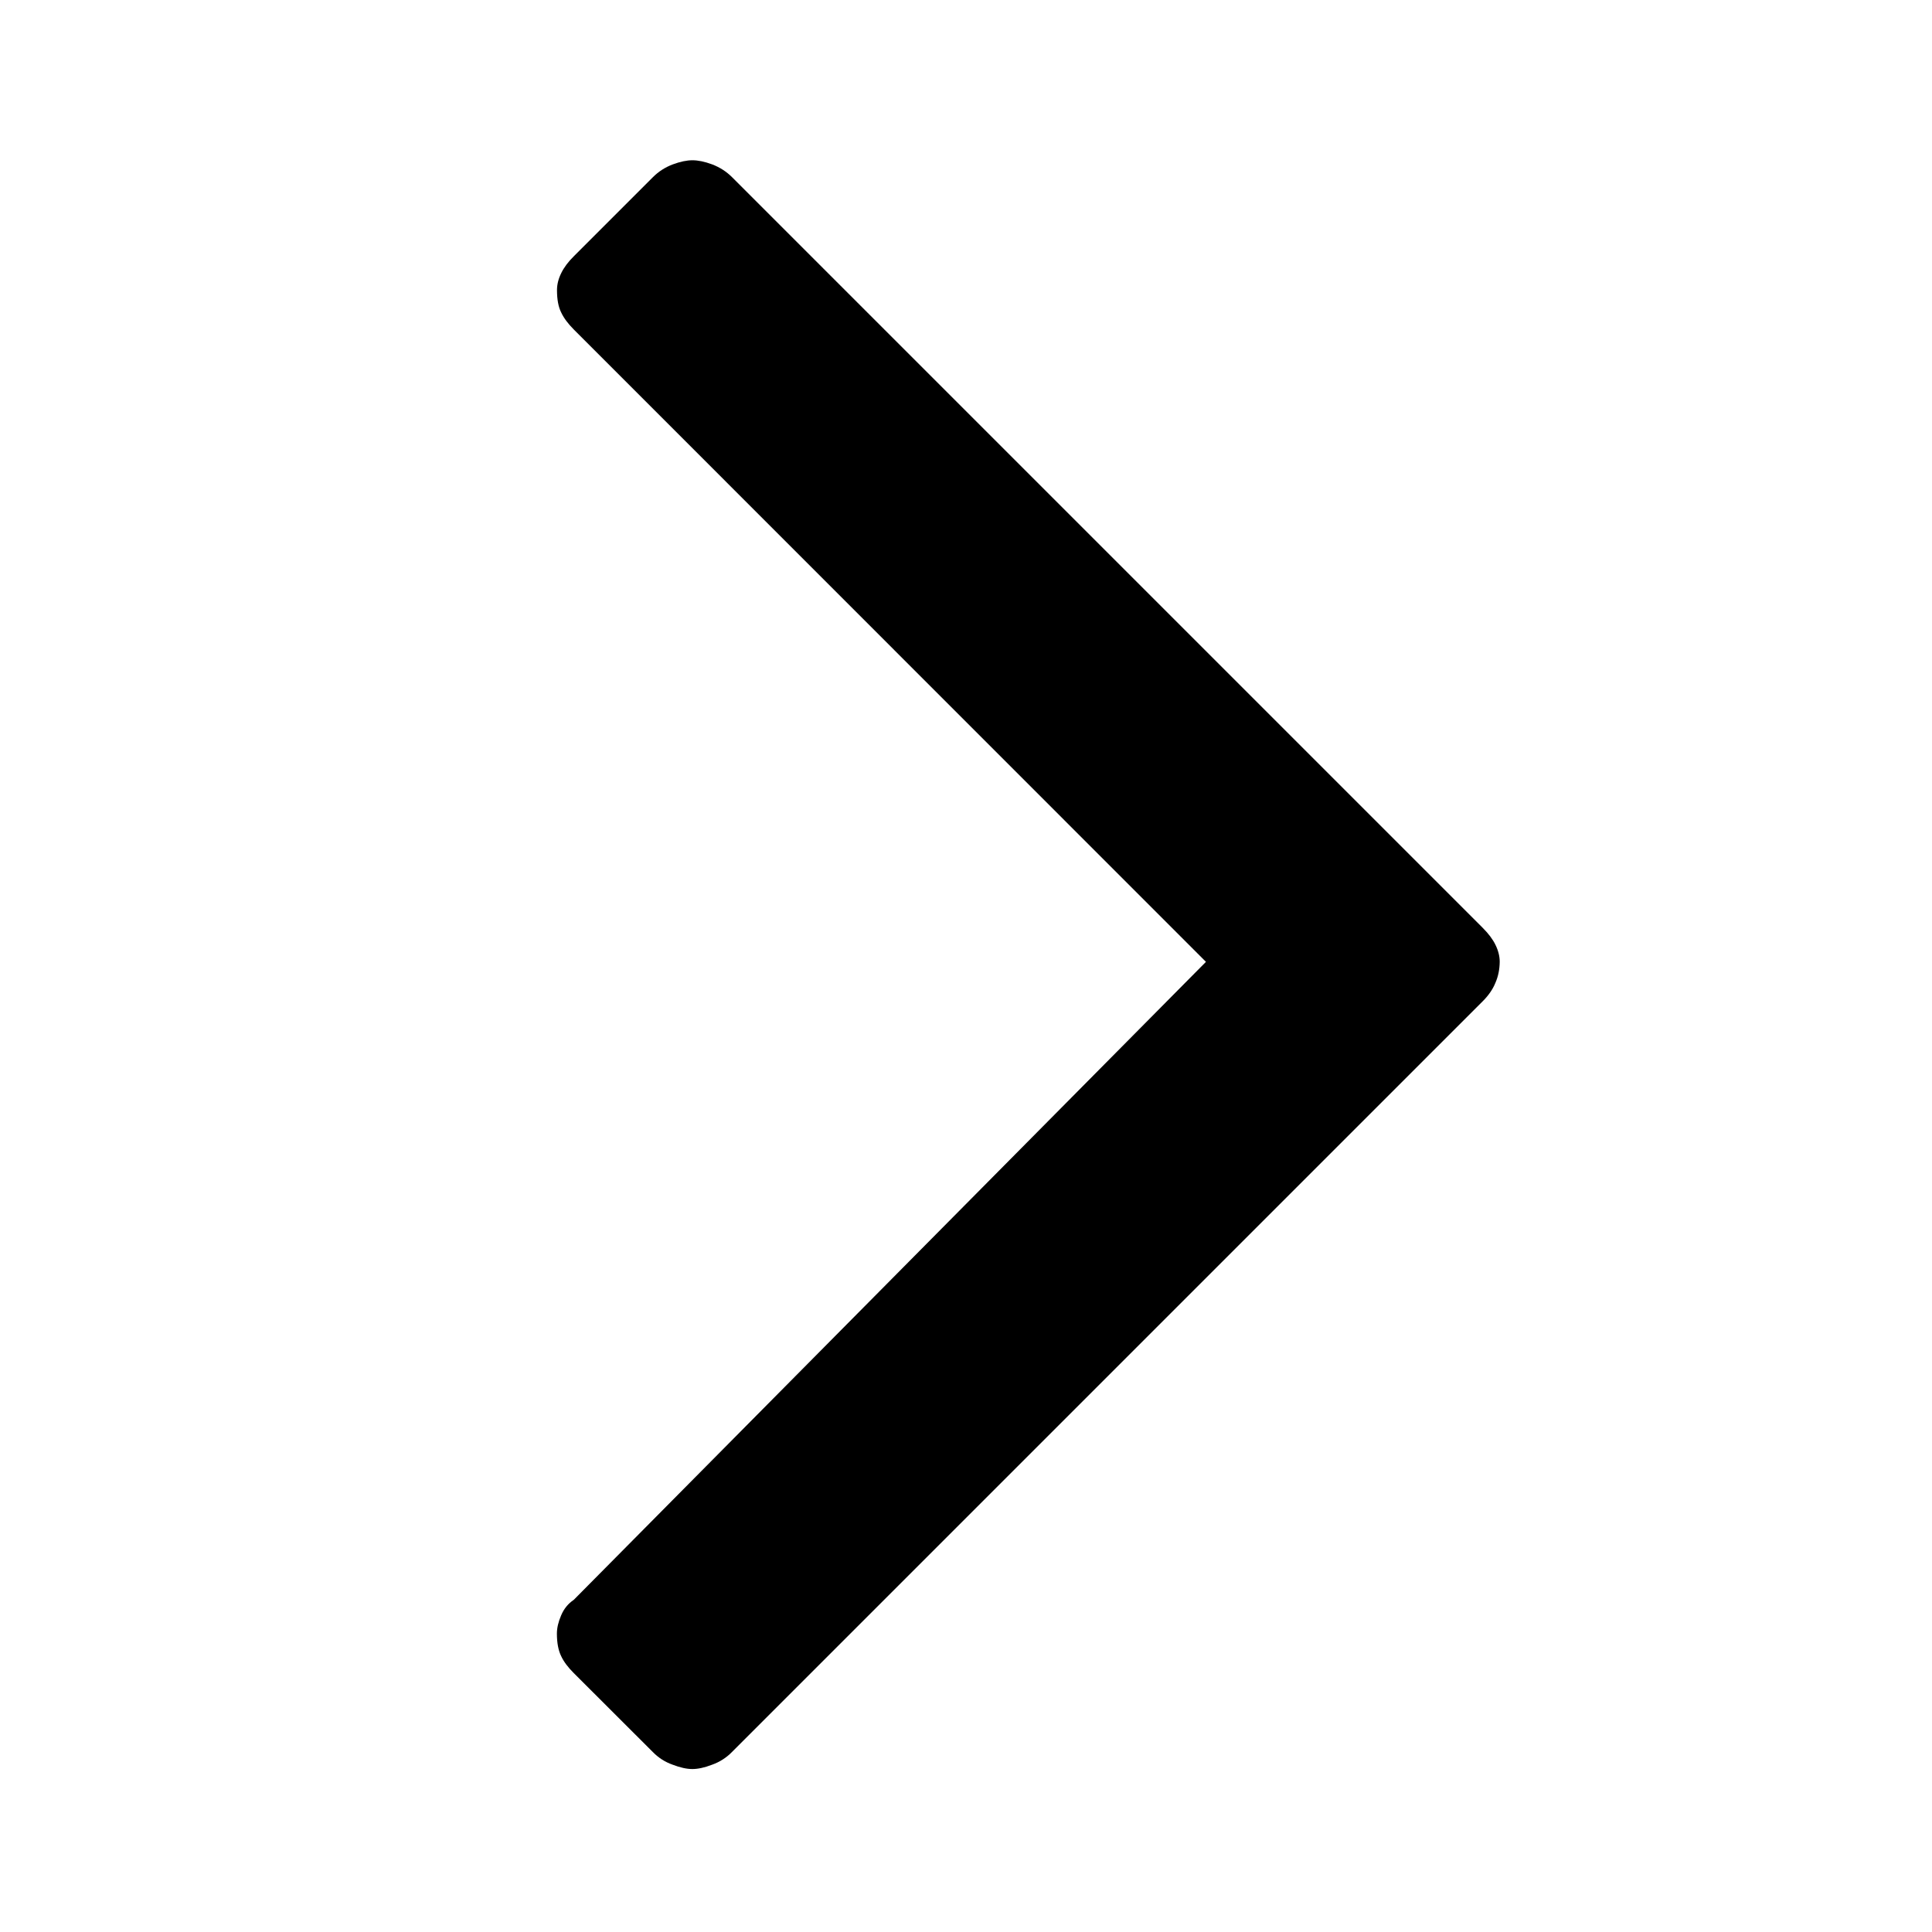 <?xml version="1.0" encoding="utf-8"?>
<!-- Generator: Adobe Illustrator 15.0.0, SVG Export Plug-In . SVG Version: 6.00 Build 0)  -->
<!DOCTYPE svg PUBLIC "-//W3C//DTD SVG 1.1//EN" "http://www.w3.org/Graphics/SVG/1.1/DTD/svg11.dtd">
<svg version="1.1" id="Layer_1" xmlns="http://www.w3.org/2000/svg" xmlns:xlink="http://www.w3.org/1999/xlink" x="0px" y="0px"
	 width="20px" height="20px" viewBox="0 0 20 20" enable-background="new 0 0 20 20" xml:space="preserve">
<g>
	<path d="M15.48,10.175c-0.028,0.069-0.073,0.132-0.131,0.19l-7.772,7.772c-0.059,0.06-0.127,0.103-0.205,0.131
		c-0.078,0.03-0.146,0.045-0.205,0.045c-0.058,0-0.126-0.015-0.204-0.045c-0.079-0.028-0.146-0.071-0.205-0.131l-0.818-0.817
		c-0.059-0.059-0.103-0.116-0.131-0.176c-0.029-0.059-0.044-0.137-0.044-0.233c0-0.059,0.015-0.122,0.044-0.189
		c0.029-0.069,0.073-0.122,0.131-0.161l6.544-6.604L5.941,3.412C5.882,3.353,5.838,3.295,5.81,3.236
		C5.78,3.177,5.766,3.1,5.766,3.003c0-0.059,0.015-0.118,0.044-0.176C5.838,2.769,5.882,2.71,5.941,2.652l0.818-0.818
		c0.059-0.059,0.126-0.102,0.205-0.132C7.042,1.673,7.11,1.659,7.168,1.659c0.059,0,0.127,0.014,0.205,0.043
		c0.078,0.03,0.146,0.073,0.205,0.132l7.772,7.772c0.058,0.058,0.103,0.117,0.131,0.175c0.029,0.059,0.044,0.118,0.044,0.175
		C15.524,10.034,15.51,10.107,15.48,10.175z"/>
</g>
</svg>
